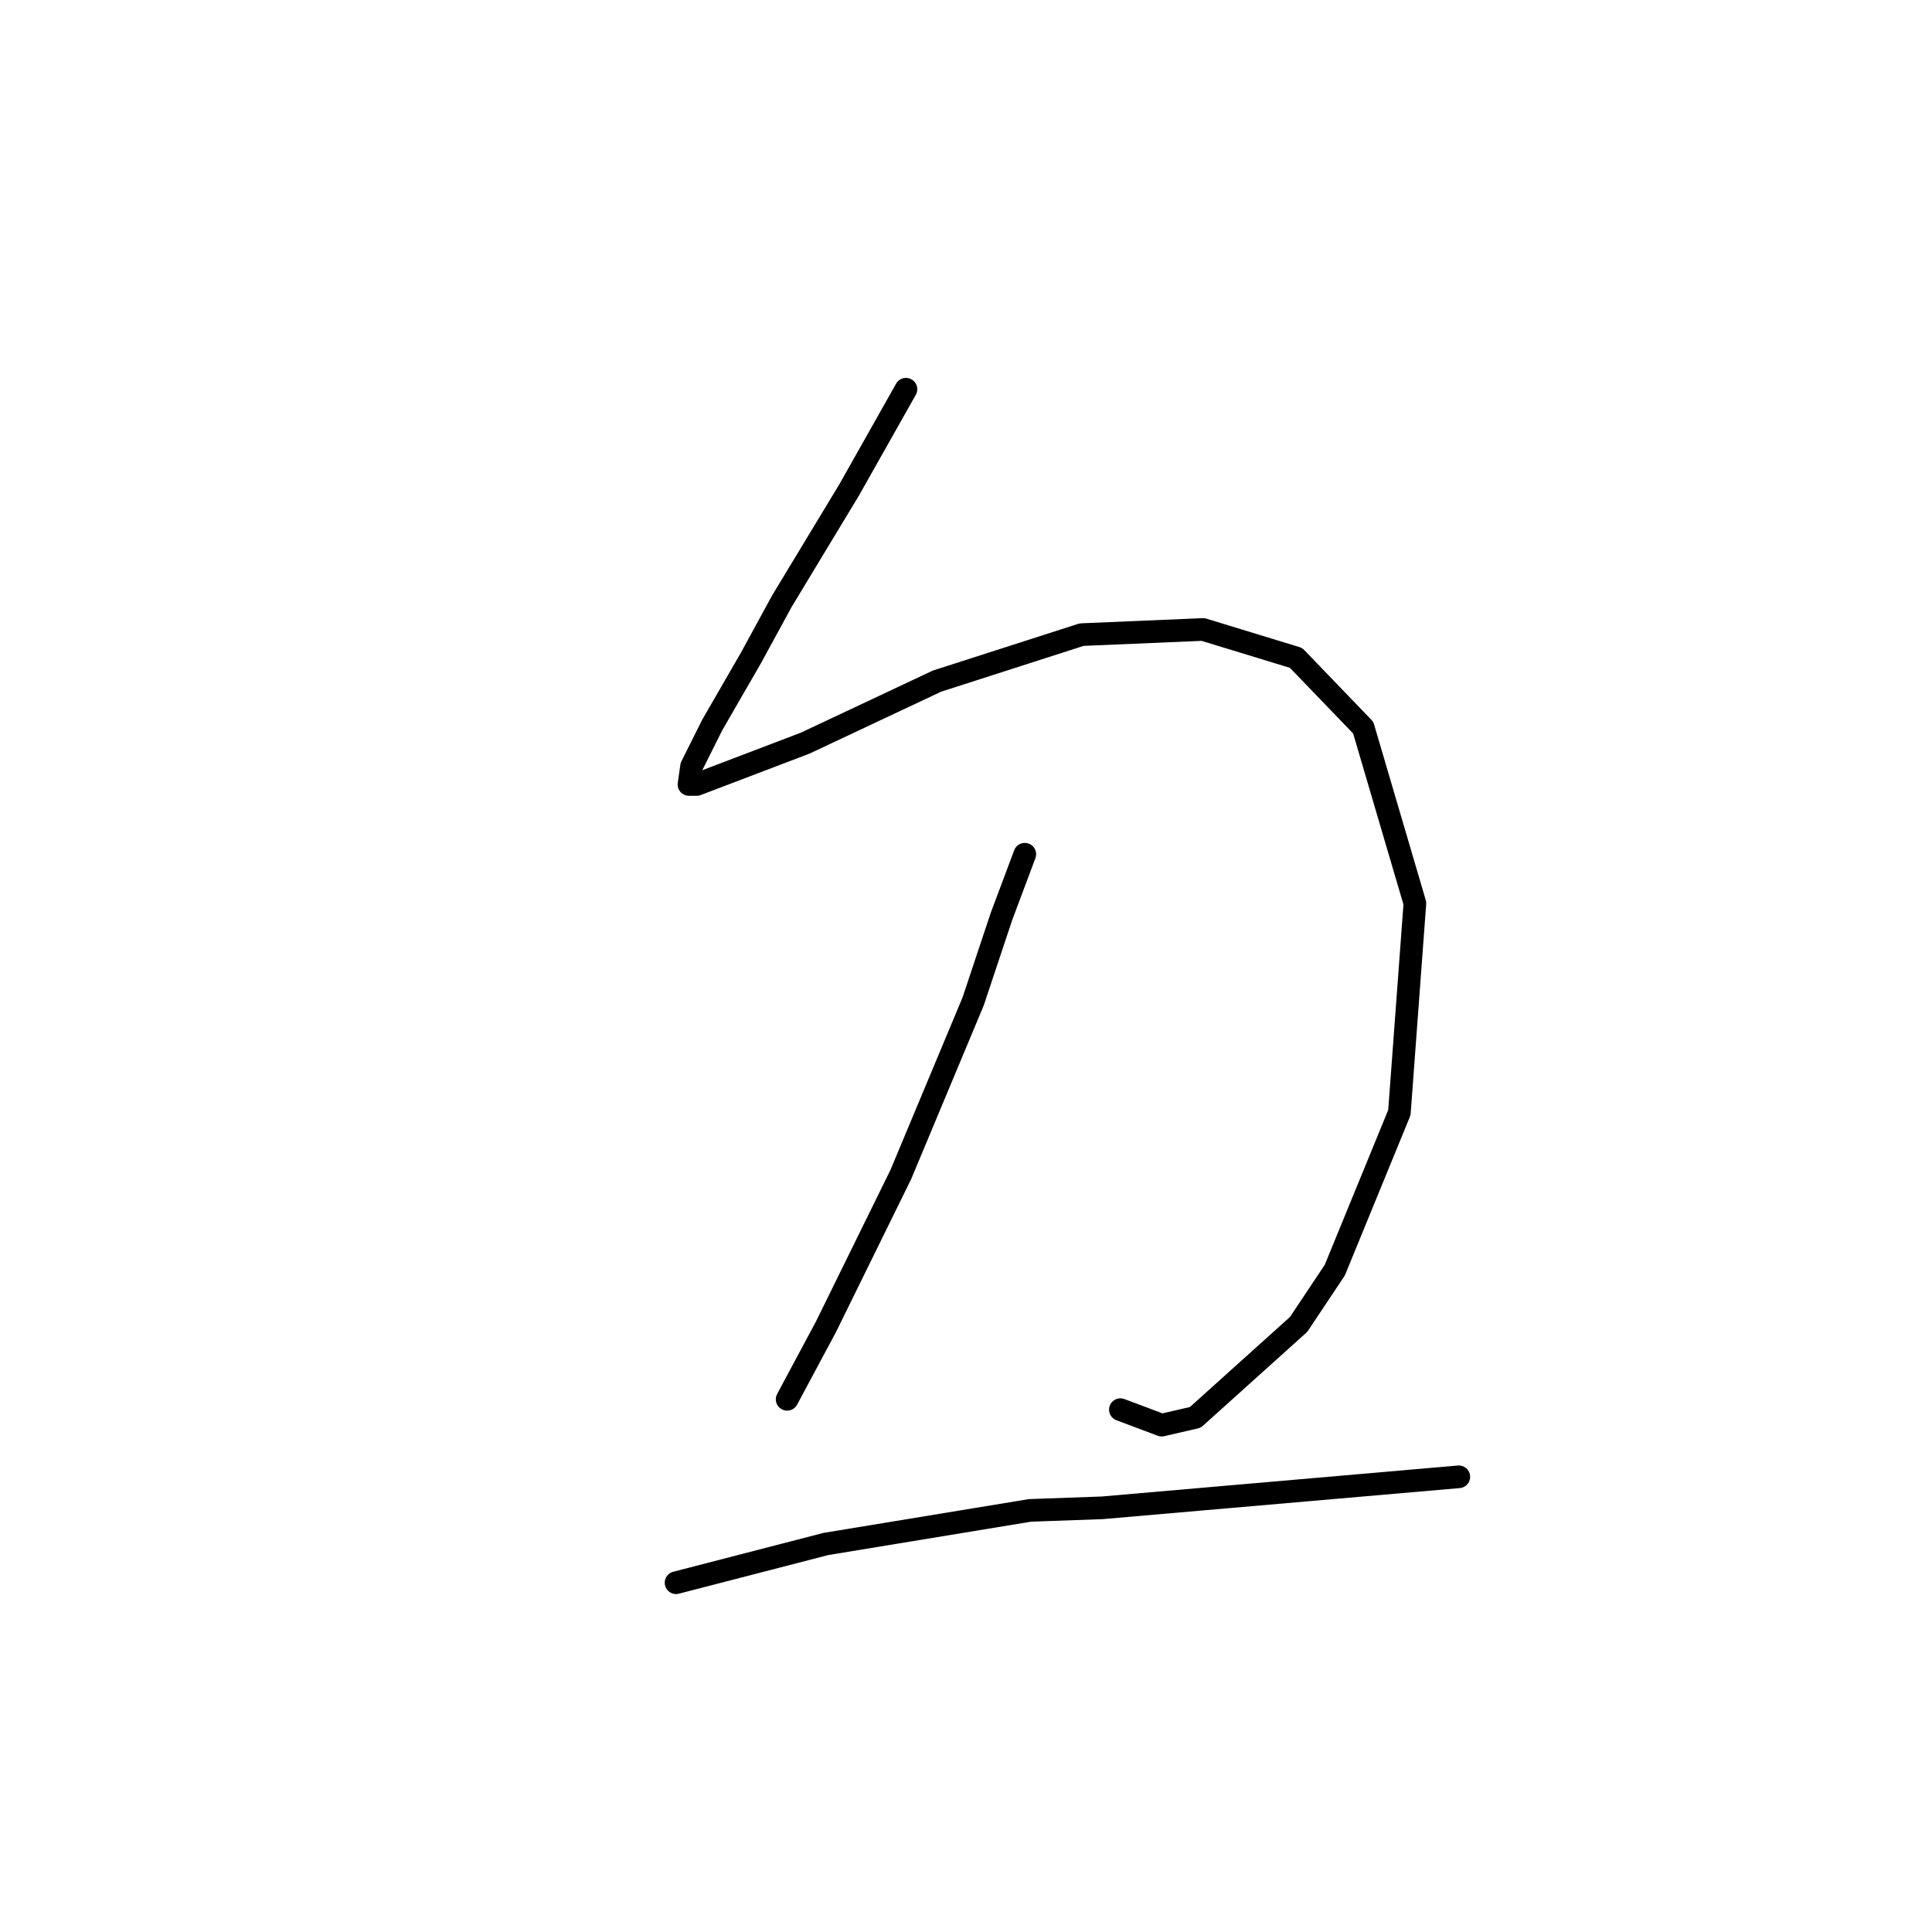 <?xml version="1.0" standalone="no"?>
    <svg width="256" height="256" xmlns="http://www.w3.org/2000/svg" version="1.1">
    <polyline stroke="black" stroke-width="3" stroke-linecap="round" fill="transparent" stroke-linejoin="round" points="120.045 51.573 112.514 64.923 103.614 79.642 99.507 87.173 94.372 96.073 91.633 101.55 91.291 103.946 92.318 103.946 106.695 98.469 124.153 90.254 143.322 84.092 159.41 83.408 171.734 87.173 180.634 96.416 187.48 119.692 185.426 147.419 176.868 168.3 172.076 175.489 158.384 187.812 153.934 188.839 148.457 186.785 148.457 186.785 " />
        <polyline stroke="black" stroke-width="3" stroke-linecap="round" fill="transparent" stroke-linejoin="round" points="135.791 113.189 132.71 121.404 128.945 132.7 119.36 155.635 109.433 175.831 104.299 185.416 104.299 185.416 " />
        <polyline stroke="black" stroke-width="3" stroke-linecap="round" fill="transparent" stroke-linejoin="round" points="89.58 209.719 109.433 204.585 136.476 200.135 146.06 199.793 193.299 195.685 193.299 195.685 " />
        </svg>